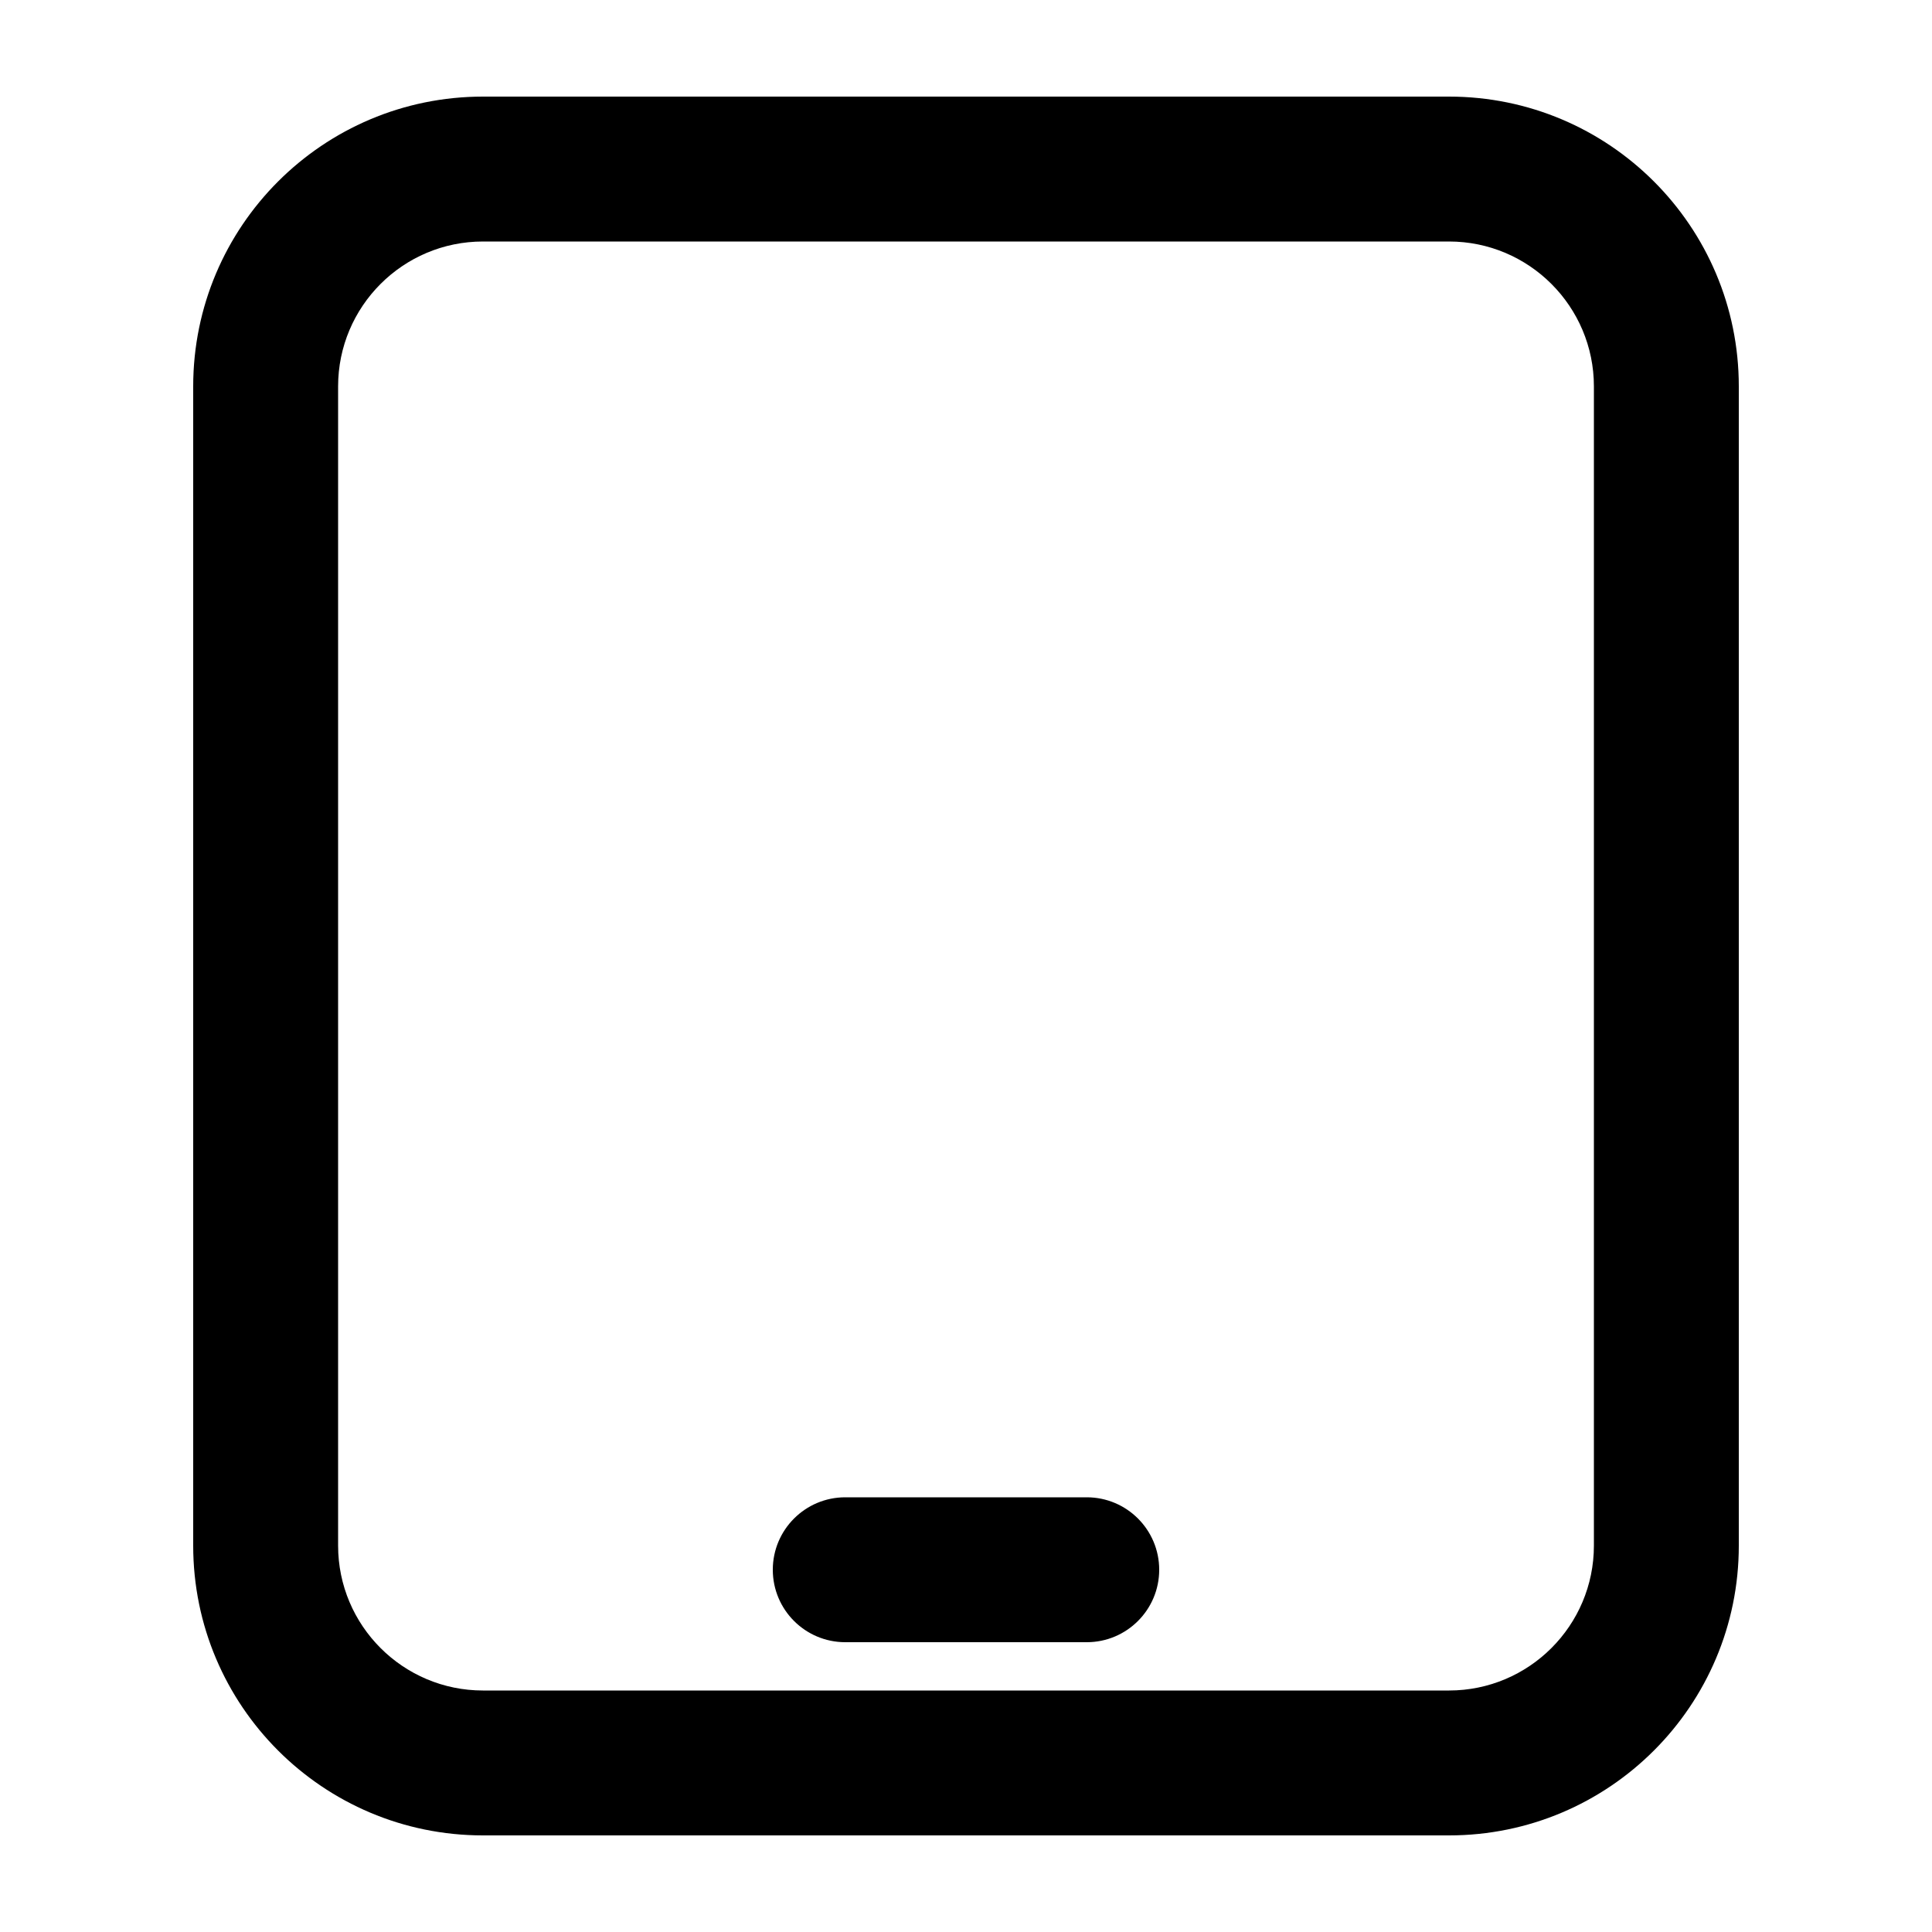 <svg xmlns="http://www.w3.org/2000/svg" width="20" height="20" viewBox="0 0 20 20" fill="none">
<path fill-rule="evenodd" clip-rule="evenodd" d="M5 1C3.343 1 2 2.343 2 4V16C2 17.657 3.343 19 5 19H15C16.657 19 18 17.657 18 16V4C18 2.343 16.657 1 15 1H5ZM3.5 4C3.5 3.172 4.172 2.5 5 2.5H15C15.828 2.5 16.5 3.172 16.5 4V16C16.5 16.828 15.828 17.5 15 17.5H5C4.172 17.5 3.5 16.828 3.5 16V4ZM8.75 15.5C8.336 15.5 8 15.836 8 16.25C8 16.664 8.336 17 8.75 17H11.25C11.664 17 12 16.664 12 16.25C12 15.836 11.664 15.5 11.25 15.5H8.75Z" fill="currentColor"/>
</svg>
